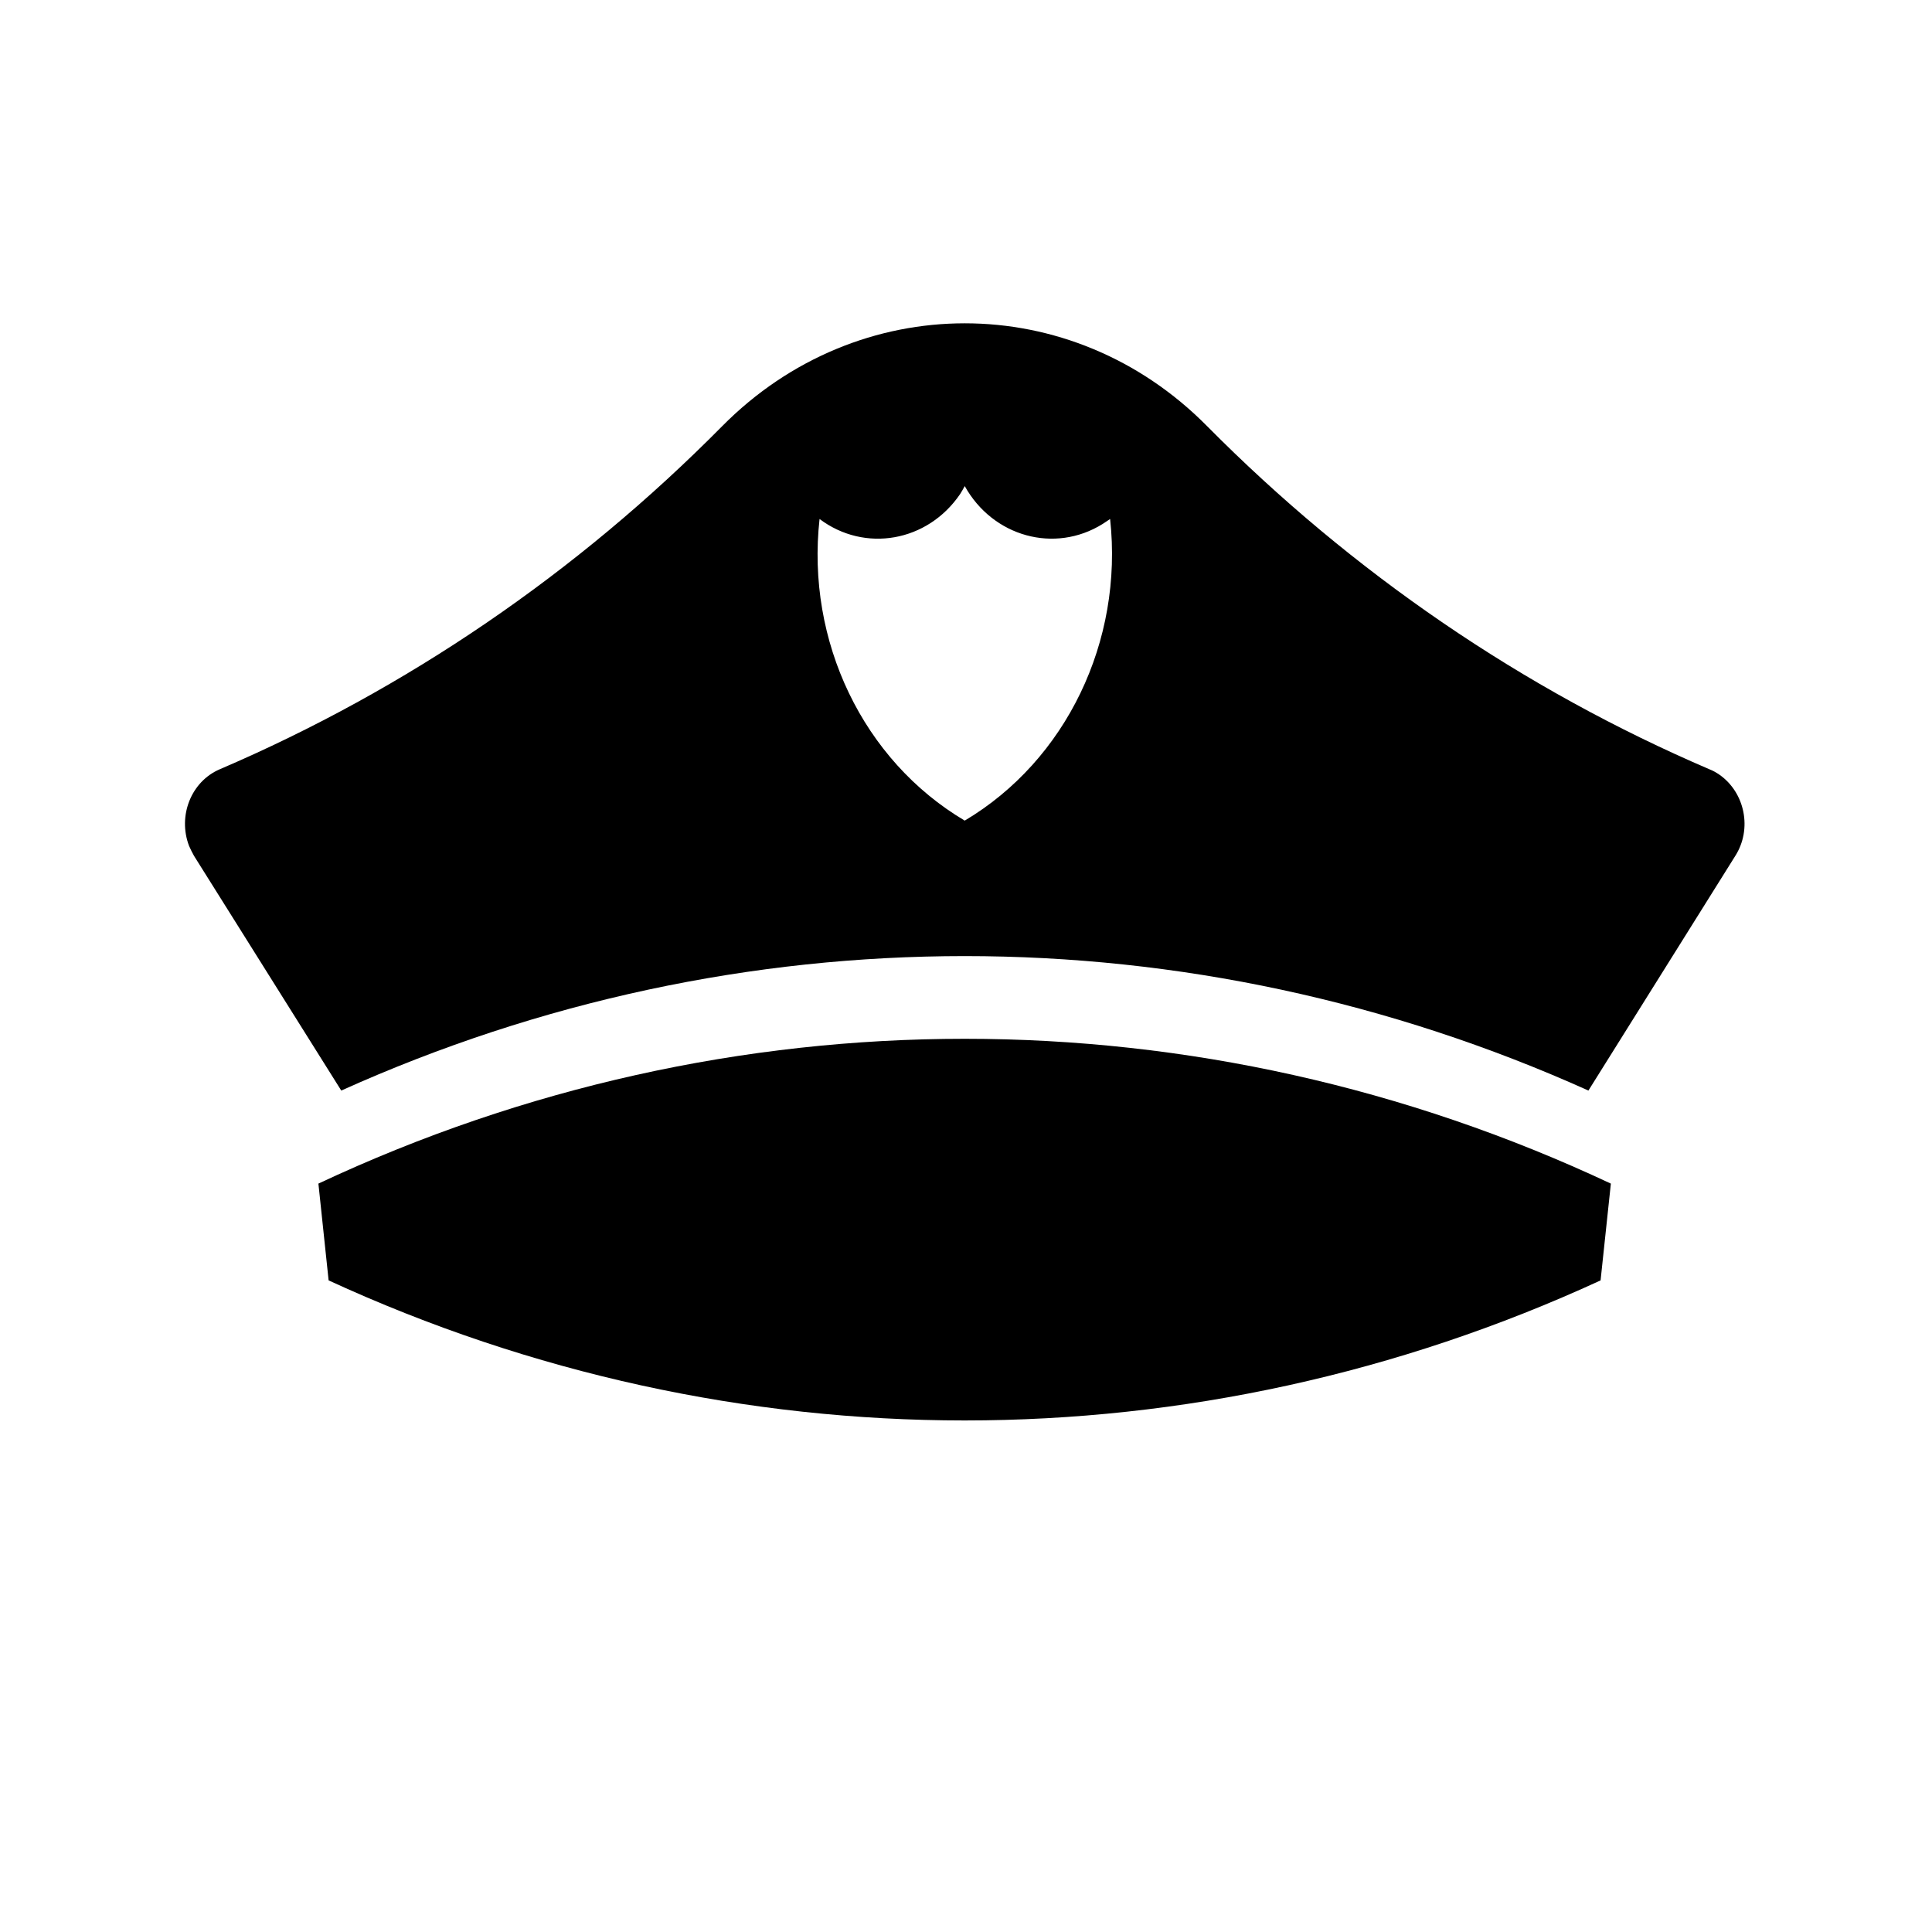 <?xml version="1.0" encoding="utf-8"?>
<svg viewBox="0 0 500 500" xmlns="http://www.w3.org/2000/svg">
  <path d="M 82.403 306.317 L 85.046 331.366 C 190.032 379.695 309.306 379.695 414.23 331.366 L 416.891 306.317 C 310.48 256.347 188.893 256.347 82.398 306.317 L 82.403 306.317 Z"/>
  <path d="M 449.084 221.514 L 411.079 282.235 C 307.955 235.834 191.343 235.834 88.319 282.235 L 50.223 221.514 C 49.761 220.714 49.335 219.825 48.915 218.89 C 45.962 211.087 49.499 202.257 56.845 199.098 C 105.145 178.412 149.296 148.322 186.915 110.279 C 222.051 74.803 277.336 74.803 312.385 110.279 C 350.093 148.319 394.162 178.408 442.416 199.098 C 443.34 199.444 444.187 199.948 445.021 200.515 C 451.613 205.159 453.512 214.565 449.083 221.514 L 449.084 221.514 Z M 212.099 134.316 C 208.591 165.968 223.352 196.772 249.67 212.375 C 275.907 196.772 290.748 165.968 287.297 134.316 C 286.62 134.763 285.95 135.204 285.354 135.607 C 272.95 143.325 256.968 138.909 249.672 125.798 C 249.291 126.513 248.906 127.184 248.489 127.849 C 240.055 140.251 223.813 143.108 212.099 134.316 Z"/>
</svg>